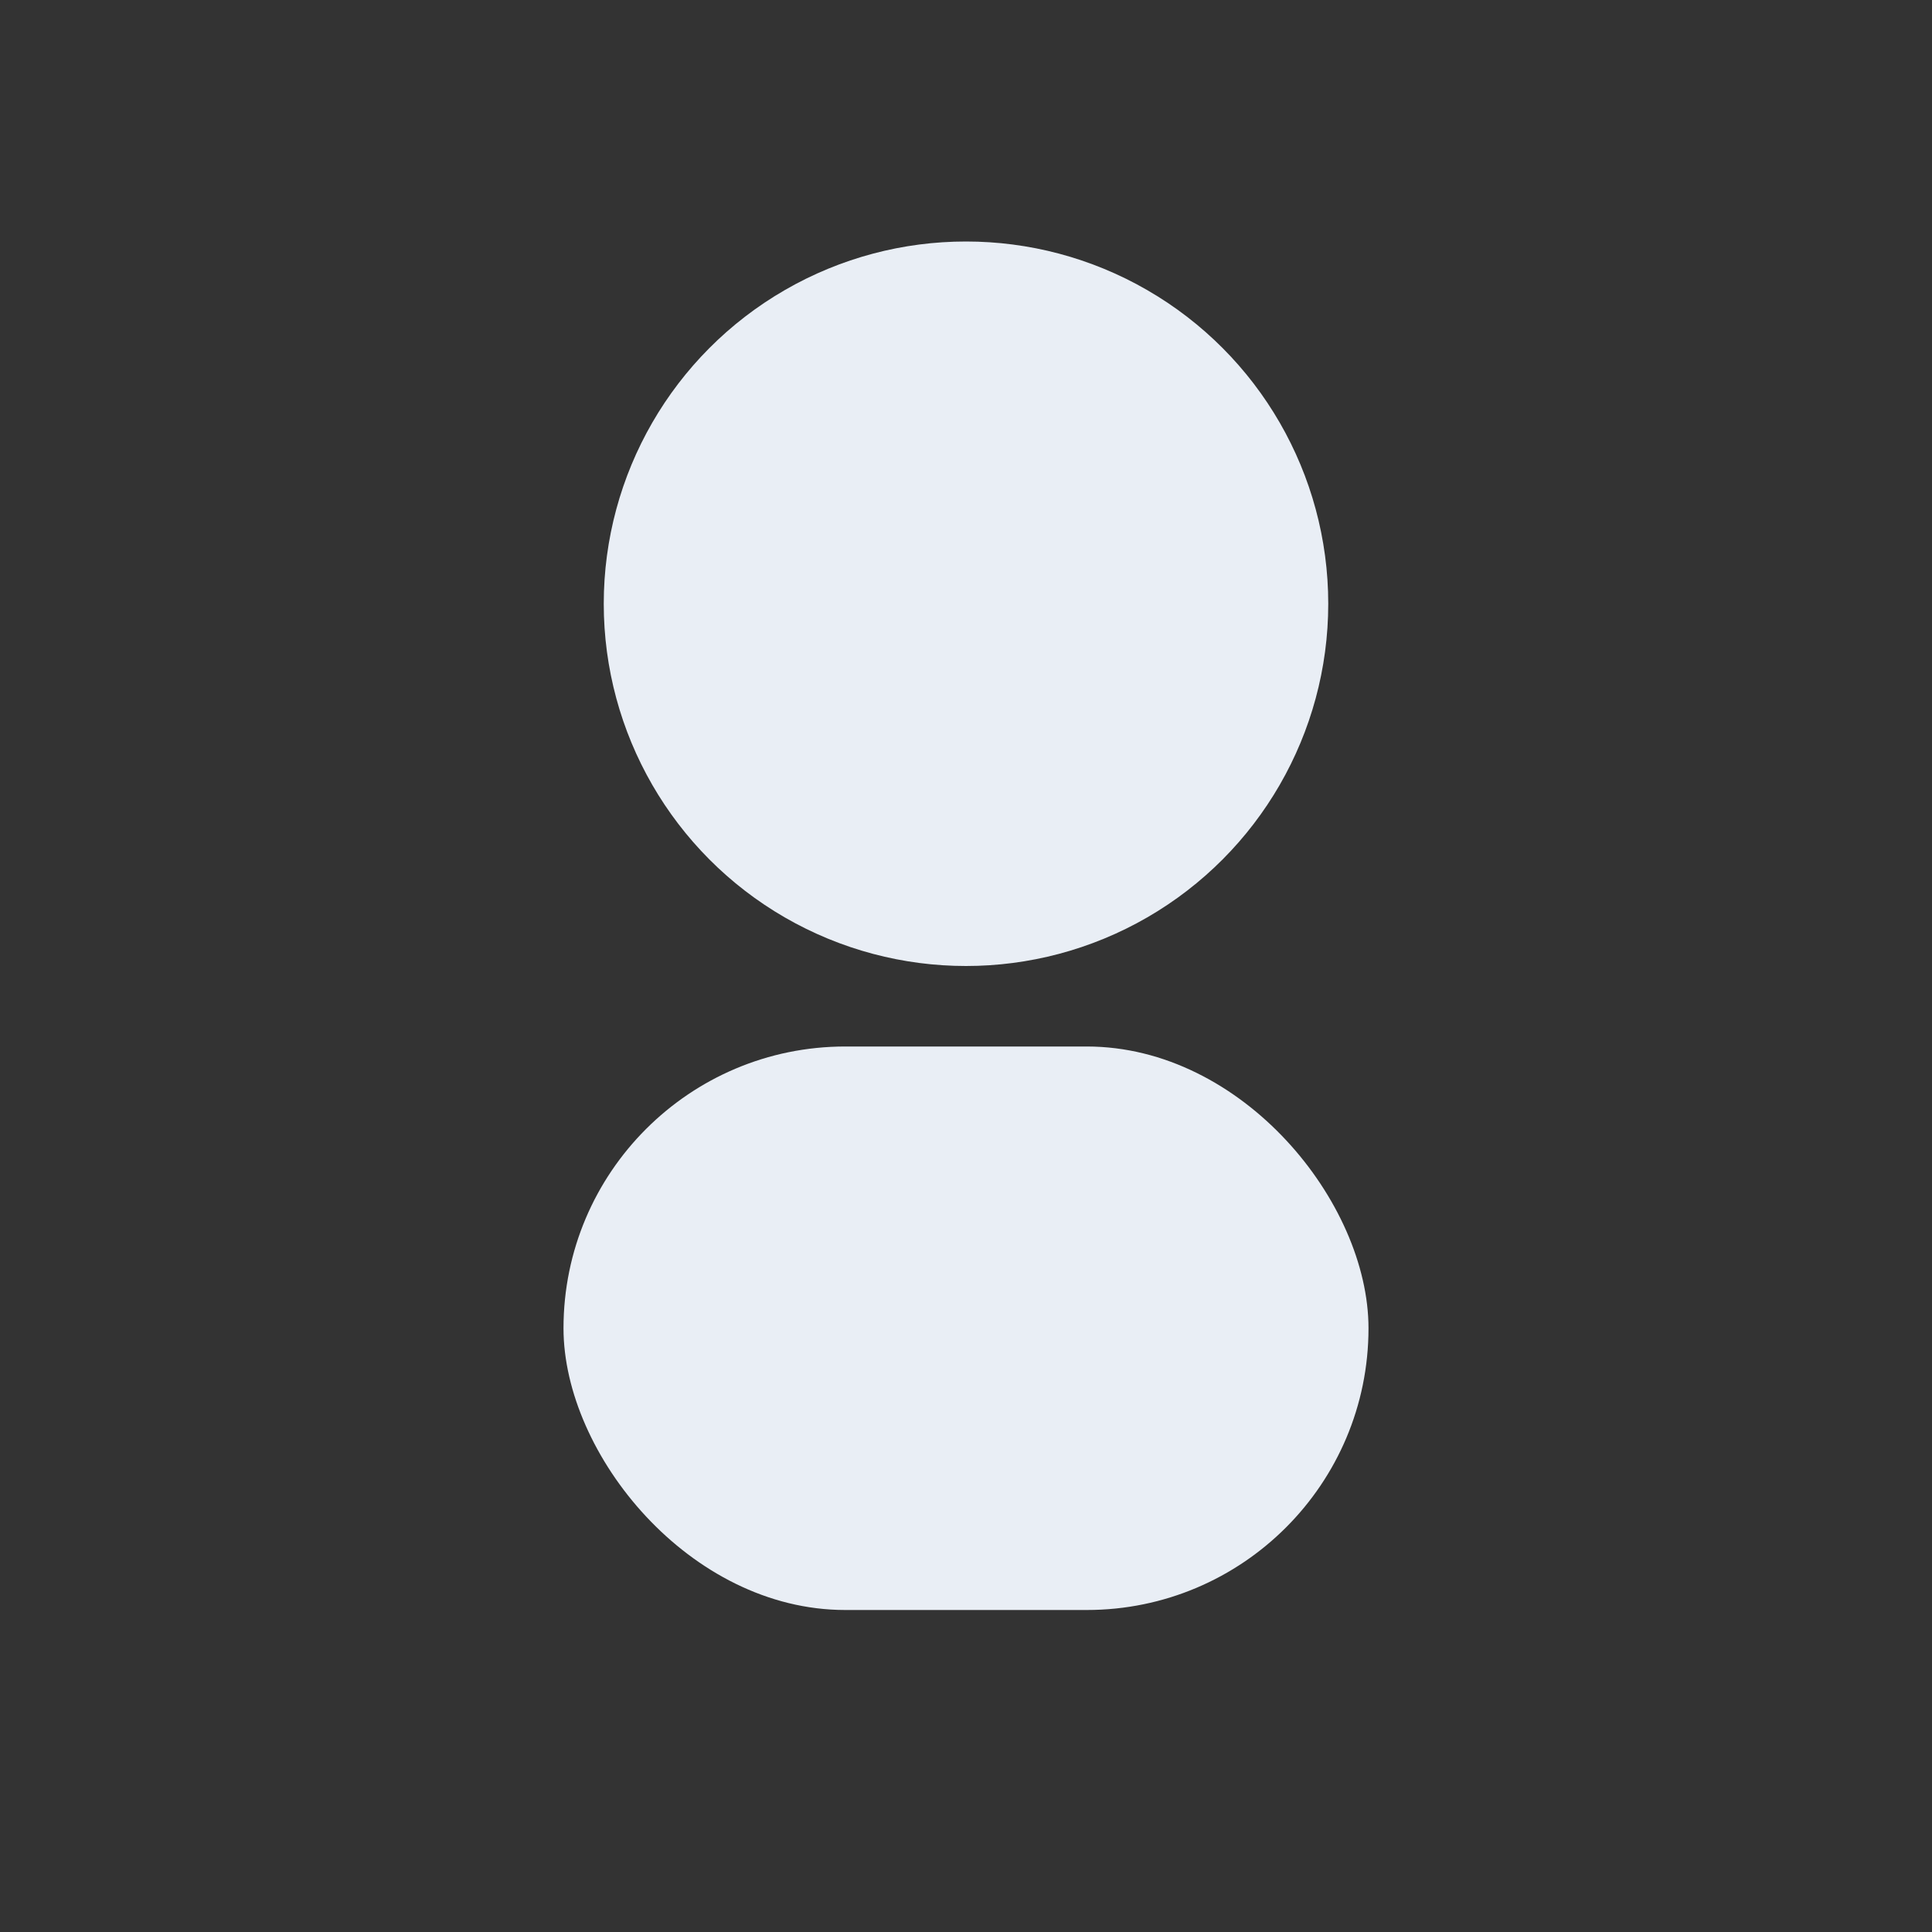 <svg xmlns="http://www.w3.org/2000/svg" viewBox="0 0 96 96">
  <rect x="0" y="0" width="96" height="96" fill="#333333" stroke="none"/>
  <circle cx="48" cy="30" r="18" fill="#e9eef5"></circle>
  <rect x="28" y="52" width="40" height="28" rx="14" fill="#e9eef5"></rect>
</svg>

